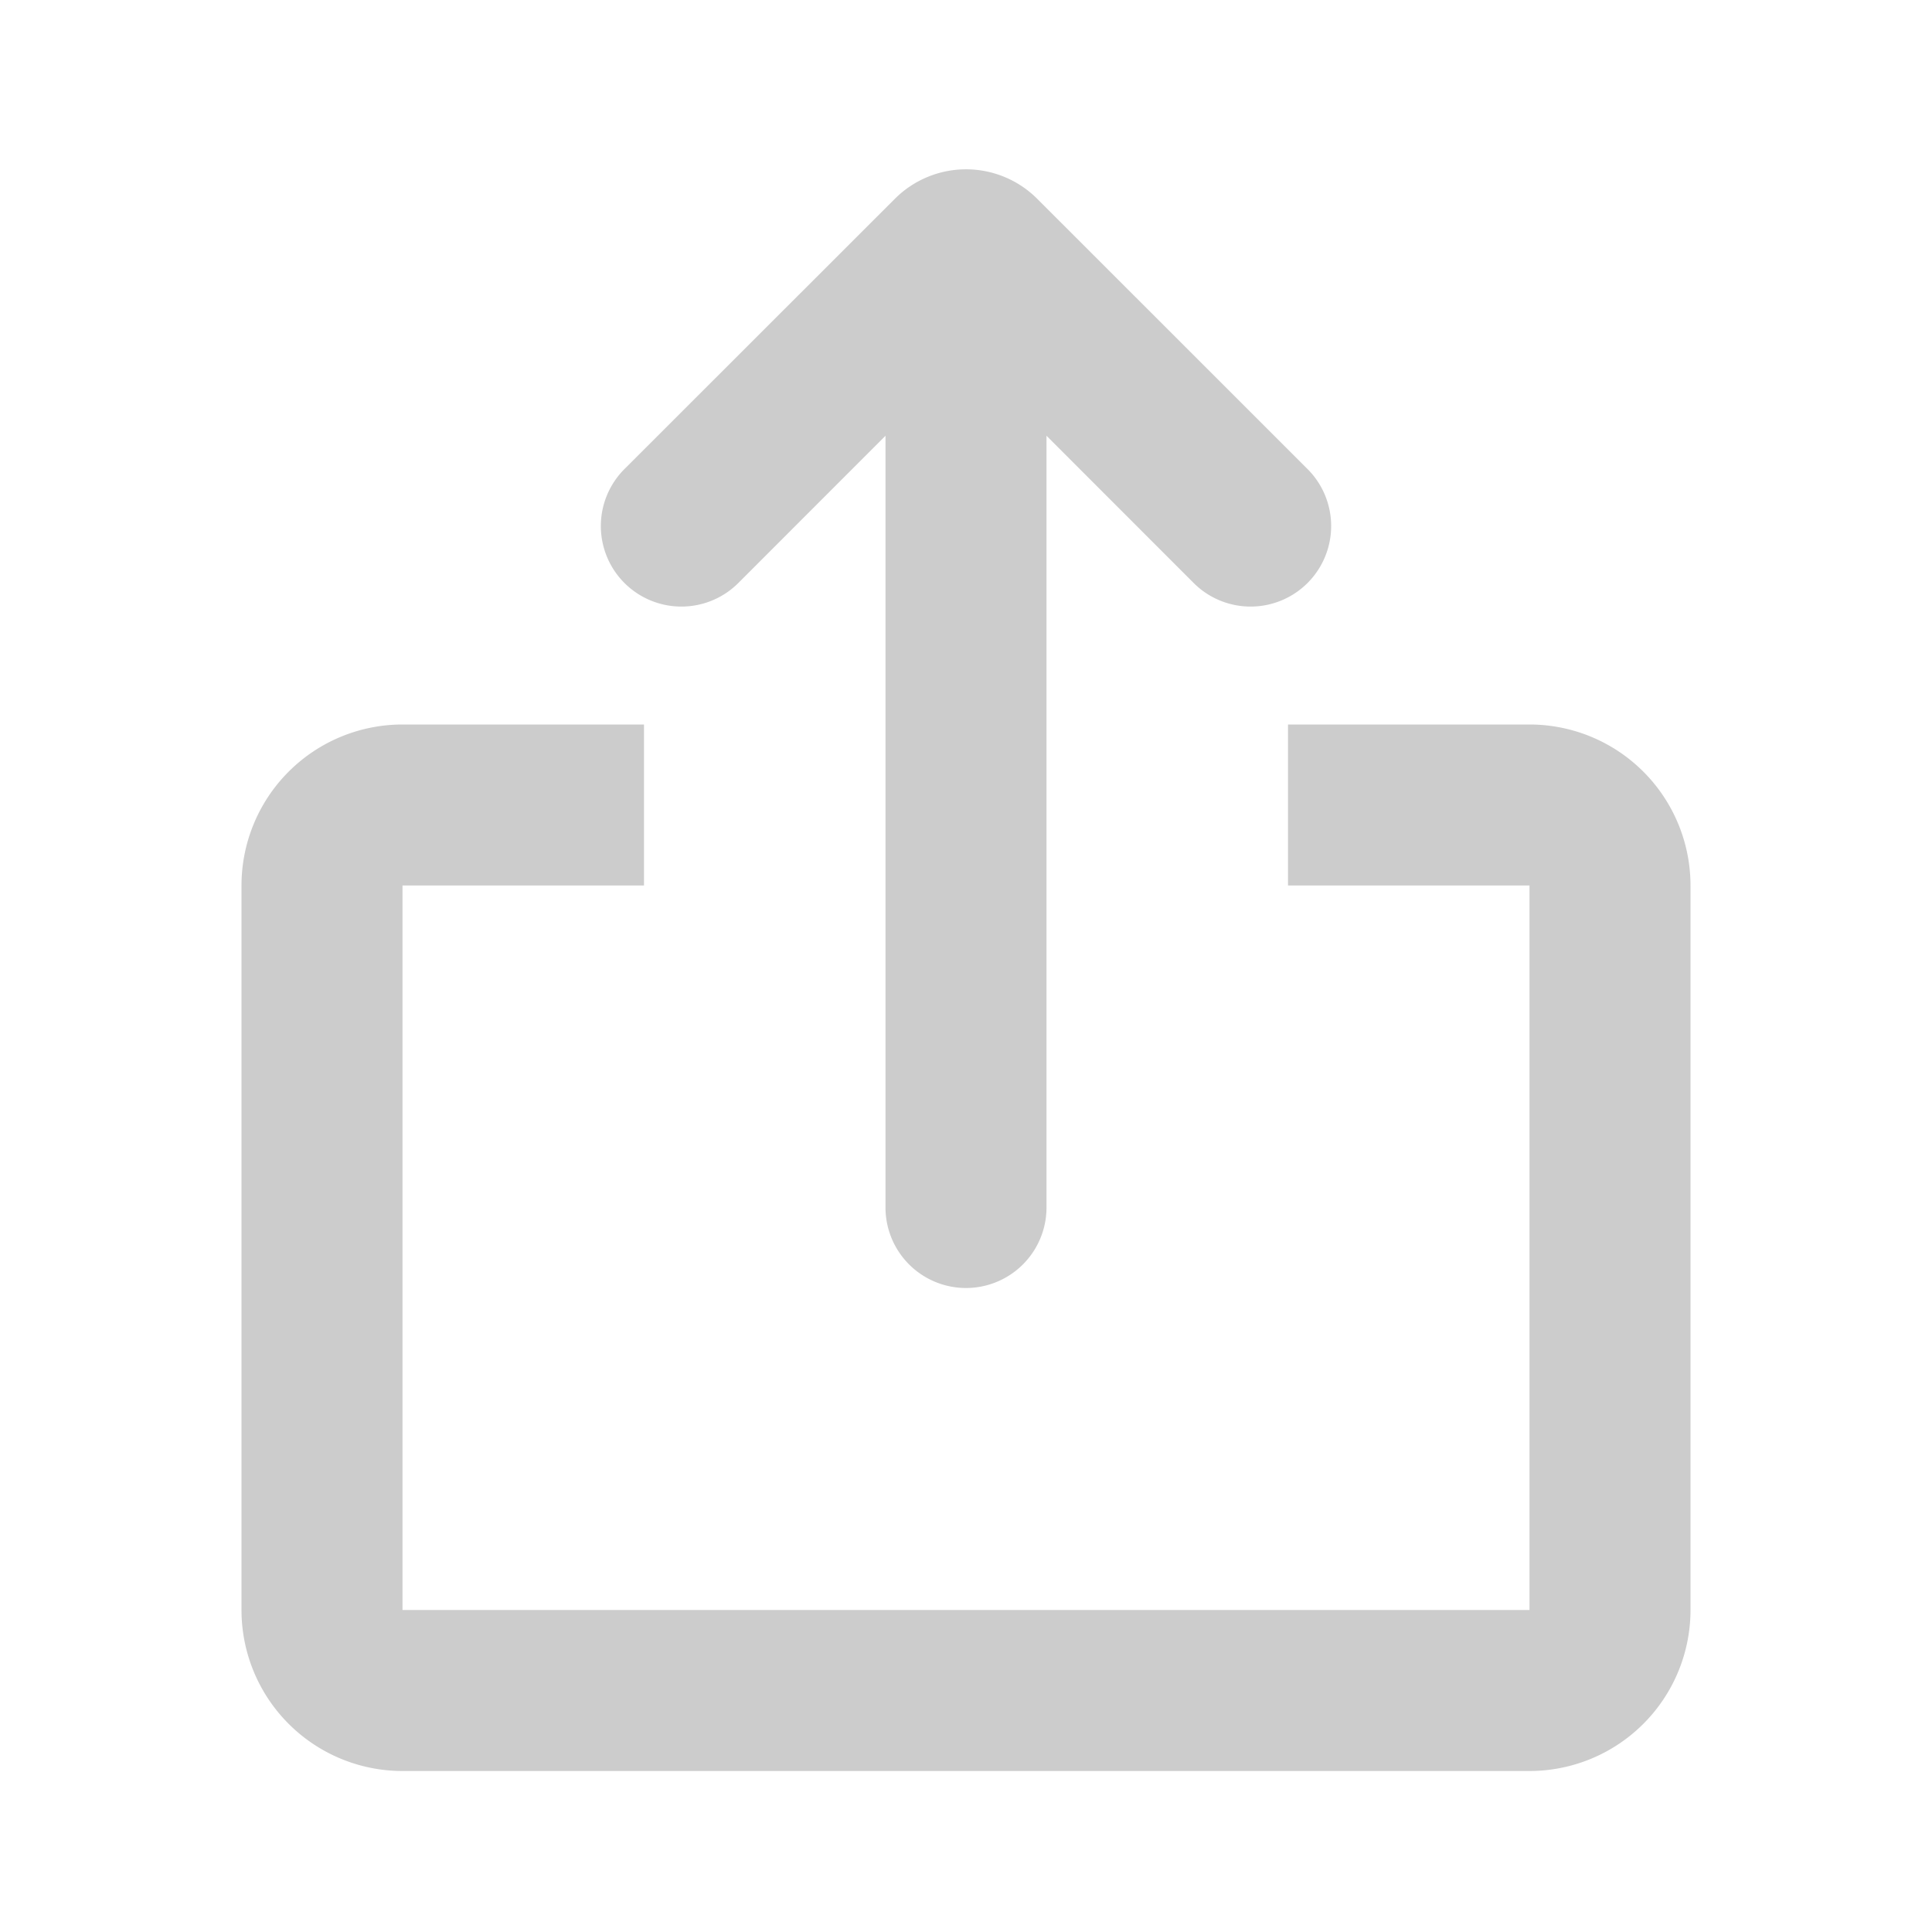 <svg xmlns="http://www.w3.org/2000/svg" width="24" height="24" viewBox="0 0 24 24"><g fill="none"><path d="M24 0v24H0V0h24ZM12.593 23.258l-.011.002l-.071.035l-.02.004l-.014-.004l-.071-.035c-.01-.004-.019-.001-.024.005l-.004.01l-.017.428l.005.02l.01.013l.104.074l.015.004l.012-.004l.104-.074l.012-.016l.004-.017l-.017-.427c-.002-.01-.009-.017-.017-.018Zm.265-.113l-.013.002l-.185.093l-.01.01l-.003.011l.018.43l.005.012l.008.007l.201.093c.012.004.023 0 .029-.008l.004-.014l-.034-.614c-.003-.012-.01-.02-.02-.022Zm-.715.002a.023.023 0 0 0-.027.006l-.006.014l-.034.614c0 .012.007.02.017.024l.015-.002l.201-.093l.01-.008l.004-.011l.017-.43l-.003-.012l-.01-.01l-.184-.092Z"/><path fill="#ccc" d="M8 9v2H5v9h14v-9h-3V9h3a2 2 0 0 1 2 2v9a2 2 0 0 1-2 2H5a2 2 0 0 1-2-2v-9a2 2 0 0 1 2-2h3Zm4.884-6.531l3.359 3.358a1 1 0 1 1-1.415 1.415L13 5.413V15a1 1 0 1 1-2 0V5.413L9.172 7.242a1 1 0 1 1-1.415-1.415l3.36-3.358a1.25 1.25 0 0 1 1.767 0Z"/></g></svg>